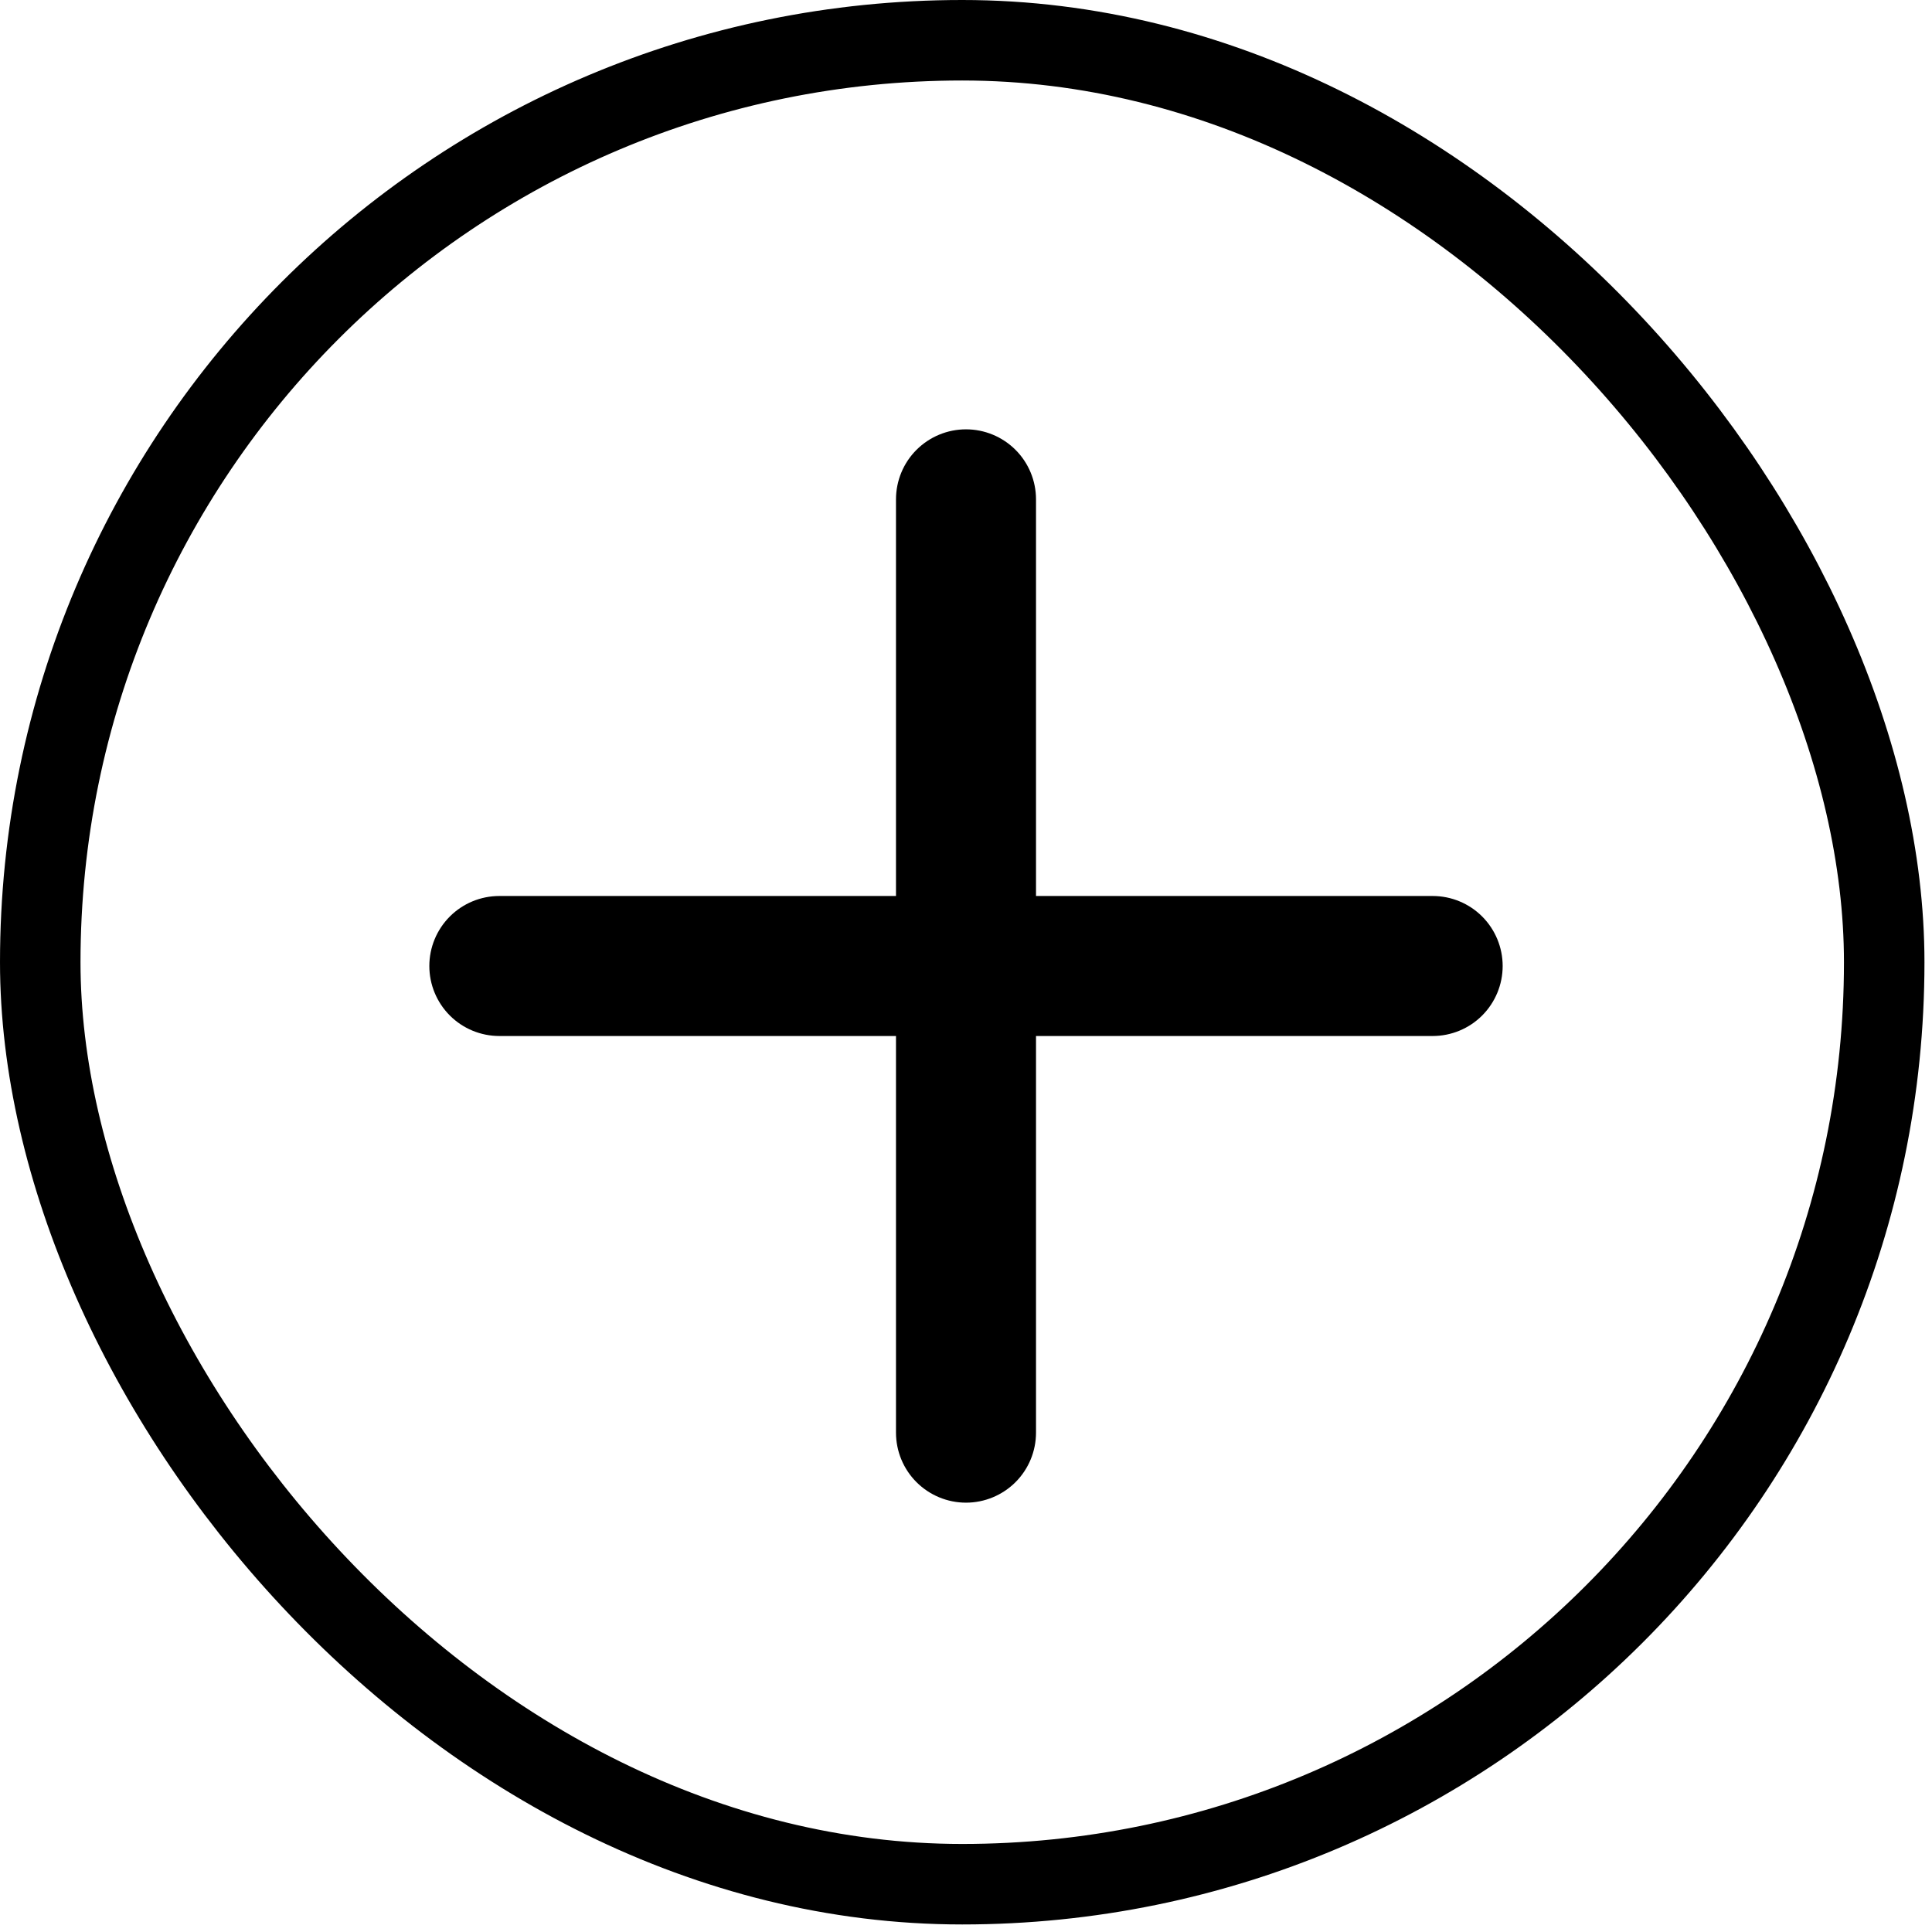<svg width="72" height="72" viewBox="0 0 72 72" fill="none" xmlns="http://www.w3.org/2000/svg">
<rect x="1.5" y="1.5" width="68.719" height="68.719" rx="34.359" stroke="black" stroke-width="3"/>
<path d="M55.236 37.845C55.725 37.355 56 36.692 56 36C56 35.308 55.725 34.645 55.236 34.155C54.747 33.666 54.083 33.391 53.391 33.391H38.609V18.609C38.609 17.917 38.334 17.253 37.845 16.764C37.355 16.275 36.692 16 36 16C35.308 16 34.645 16.275 34.155 16.764C33.666 17.253 33.391 17.917 33.391 18.609V33.391H18.609C17.917 33.391 17.253 33.666 16.764 34.155C16.275 34.645 16 35.308 16 36C16 36.692 16.275 37.355 16.764 37.845C17.253 38.334 17.917 38.609 18.609 38.609H33.391V53.391C33.391 54.083 33.666 54.747 34.155 55.236C34.645 55.725 35.308 56 36 56C36.692 56 37.355 55.725 37.845 55.236C38.334 54.747 38.609 54.083 38.609 53.391V38.609H53.391C54.083 38.609 54.747 38.334 55.236 37.845Z" fill="black"/>
</svg>
